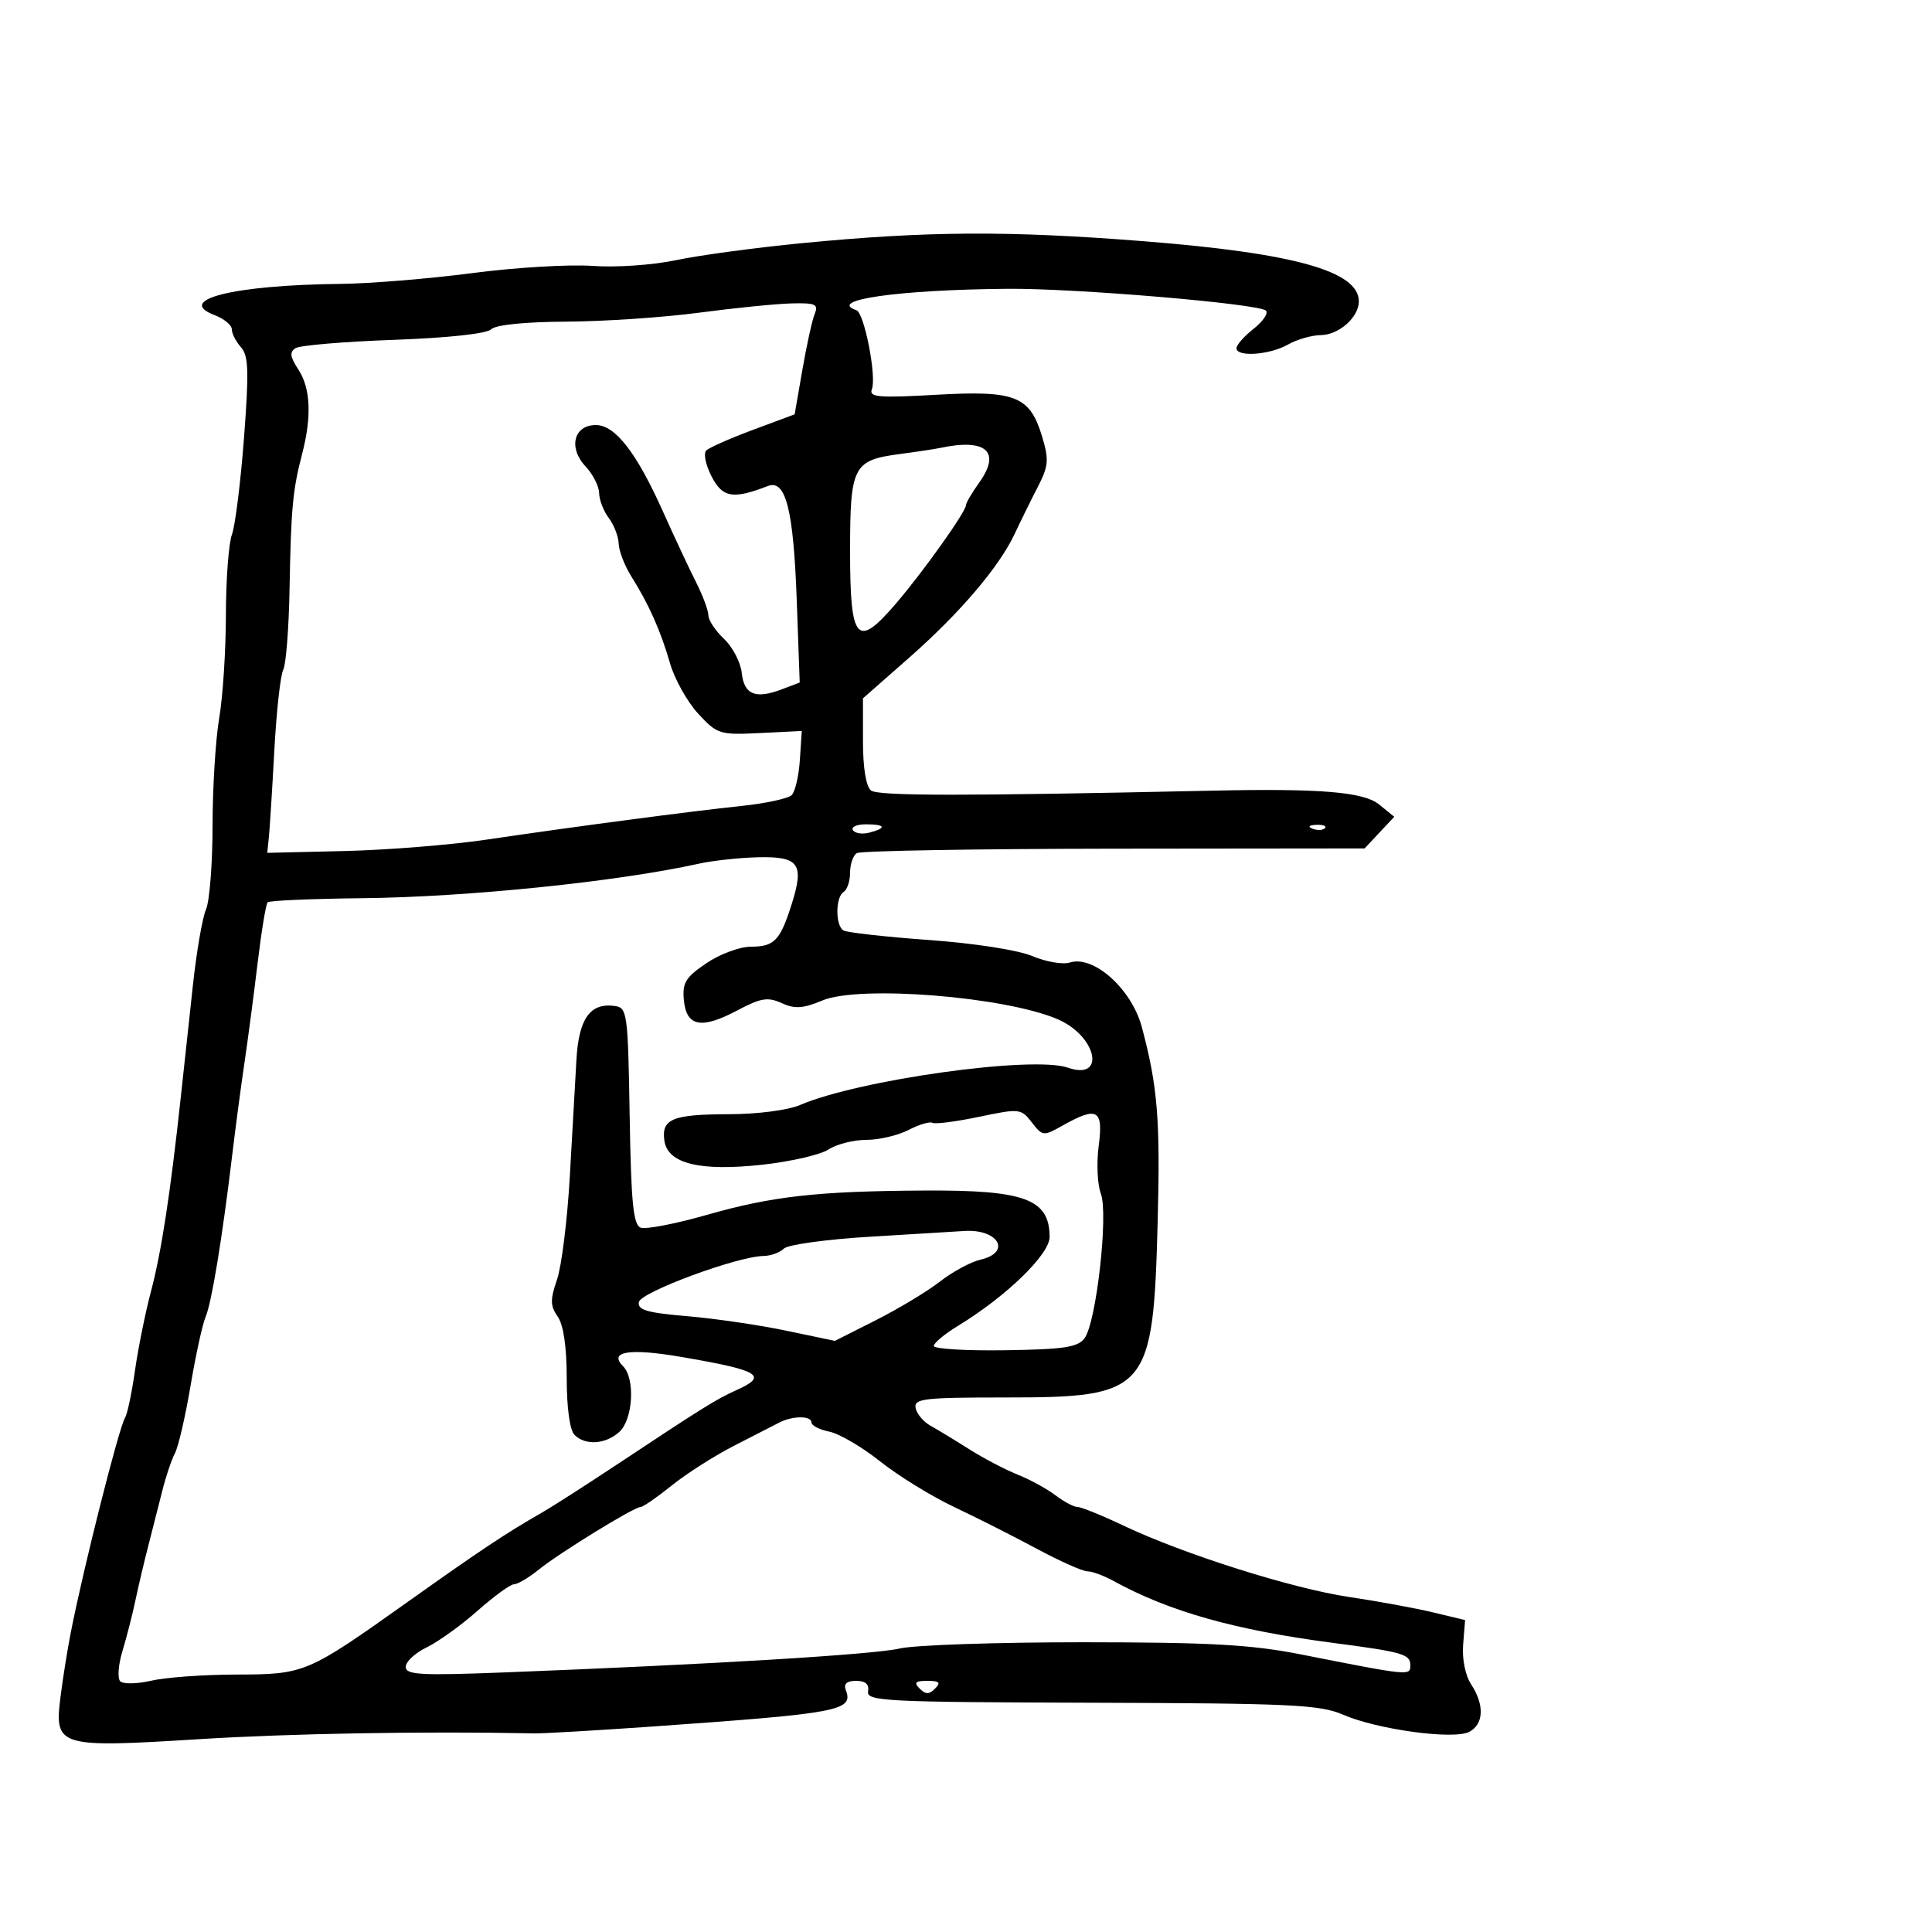 <svg xmlns="http://www.w3.org/2000/svg" width="300" height="300" viewBox="0 0 300 300" version="1.1">
	<path d="M 124.500 37.760 C 117.350 38.453, 108.575 39.637, 105 40.392 C 101.349 41.163, 95.651 41.557, 92 41.291 C 88.425 41.030, 80.023 41.532, 73.330 42.408 C 66.636 43.284, 57.411 44.038, 52.830 44.084 C 36.318 44.252, 27.069 46.555, 33.337 48.938 C 34.802 49.495, 36 50.489, 36 51.147 C 36 51.804, 36.638 53.053, 37.419 53.921 C 38.594 55.230, 38.675 57.638, 37.888 68 C 37.365 74.875, 36.523 81.625, 36.015 83 C 35.506 84.375, 35.085 90, 35.078 95.500 C 35.071 101, 34.603 108.200, 34.038 111.500 C 33.474 114.800, 33.009 122.316, 33.006 128.203 C 33.003 134.090, 32.545 139.940, 31.990 141.203 C 31.434 142.466, 30.517 147.775, 29.952 153 C 29.387 158.225, 28.535 166.100, 28.059 170.500 C 26.454 185.335, 25.050 194.469, 23.451 200.500 C 22.575 203.800, 21.456 209.331, 20.963 212.791 C 20.471 216.251, 19.781 219.545, 19.431 220.111 C 18.463 221.678, 12.965 243.424, 10.990 253.500 C 10.451 256.250, 9.725 260.816, 9.376 263.646 C 8.442 271.221, 9.100 271.418, 30.837 270.063 C 45.184 269.169, 65.634 268.814, 83 269.158 C 84.375 269.185, 92.700 268.700, 101.500 268.080 C 130.435 266.042, 132.566 265.638, 131.334 262.427 C 130.964 261.464, 131.485 261, 132.937 261 C 134.388 261, 134.992 261.537, 134.794 262.650 C 134.526 264.157, 137.553 264.309, 169.500 264.400 C 200.393 264.488, 204.969 264.704, 208.500 266.237 C 213.874 268.572, 225.775 270.191, 228.163 268.913 C 230.409 267.711, 230.523 264.728, 228.445 261.557 C 227.531 260.162, 227.016 257.613, 227.195 255.373 L 227.500 251.563 222.500 250.364 C 219.750 249.705, 213.900 248.632, 209.500 247.980 C 200.661 246.669, 183.830 241.345, 174.421 236.883 C 171.078 235.297, 167.876 234, 167.306 234 C 166.736 234, 165.197 233.182, 163.885 232.183 C 162.573 231.183, 159.925 229.736, 158 228.968 C 156.075 228.199, 152.700 226.429, 150.500 225.035 C 148.300 223.641, 145.600 222.002, 144.500 221.393 C 143.400 220.784, 142.355 219.546, 142.177 218.643 C 141.889 217.181, 143.412 217, 155.976 217 C 178.328 217, 179.071 216.141, 179.767 189.500 C 180.177 173.815, 179.754 168.660, 177.304 159.491 C 175.723 153.573, 169.827 148.285, 166.122 149.461 C 165.036 149.806, 162.426 149.359, 160.323 148.469 C 158.102 147.528, 151.350 146.477, 144.212 145.960 C 137.453 145.471, 131.490 144.803, 130.962 144.476 C 129.695 143.693, 129.723 139.289, 131 138.500 C 131.550 138.160, 132 136.810, 132 135.500 C 132 134.190, 132.471 132.827, 133.047 132.471 C 133.623 132.115, 151.599 131.805, 172.994 131.783 L 211.893 131.742 214.197 129.286 L 216.500 126.830 214.139 124.915 C 211.727 122.958, 204.989 122.407, 188 122.778 C 149.472 123.619, 136.346 123.611, 135.250 122.744 C 134.474 122.130, 134 119.230, 134 115.097 L 134 108.438 141.190 102.112 C 149.082 95.167, 155.175 88.004, 157.586 82.840 C 158.443 81.003, 160.024 77.794, 161.100 75.708 C 162.814 72.383, 162.906 71.417, 161.839 67.858 C 159.927 61.477, 157.727 60.601, 145.363 61.301 C 136.378 61.810, 134.908 61.683, 135.385 60.439 C 136.143 58.465, 134.207 48.583, 132.980 48.167 C 128.308 46.578, 139.590 44.985, 156.500 44.845 C 167.042 44.757, 195.518 47.167, 196.576 48.236 C 196.977 48.641, 196.112 49.911, 194.653 51.059 C 193.194 52.206, 192 53.562, 192 54.073 C 192 55.483, 197.179 55.113, 200 53.500 C 201.375 52.714, 203.668 52.055, 205.095 52.035 C 207.919 51.997, 211 49.262, 211 46.794 C 211 42.099, 200.954 39.297, 177.500 37.451 C 156.497 35.799, 143.985 35.872, 124.500 37.760 M 108.500 48.560 C 103 49.291, 93.752 49.914, 87.950 49.945 C 81.491 49.979, 76.960 50.440, 76.266 51.134 C 75.583 51.817, 69.578 52.468, 61.154 52.771 C 53.466 53.047, 46.609 53.623, 45.917 54.051 C 44.935 54.659, 45.025 55.389, 46.329 57.379 C 48.230 60.281, 48.425 64.685, 46.910 70.500 C 45.450 76.104, 45.184 78.973, 44.961 91.500 C 44.853 97.550, 44.411 103.176, 43.980 104.002 C 43.548 104.829, 42.927 110.454, 42.600 116.502 C 42.273 122.551, 41.892 128.609, 41.753 129.965 L 41.500 132.430 53.500 132.147 C 60.100 131.991, 70 131.198, 75.500 130.384 C 89.149 128.364, 107.106 125.992, 115.238 125.135 C 118.943 124.745, 122.410 123.990, 122.942 123.458 C 123.473 122.927, 124.042 120.468, 124.204 117.996 L 124.500 113.500 118 113.825 C 111.744 114.137, 111.384 114.024, 108.421 110.825 C 106.728 108.996, 104.757 105.475, 104.042 103 C 102.570 97.908, 100.773 93.874, 98.029 89.500 C 96.993 87.850, 96.113 85.574, 96.073 84.441 C 96.033 83.309, 95.339 81.509, 94.532 80.441 C 93.724 79.374, 93.049 77.629, 93.032 76.564 C 93.014 75.500, 92.058 73.626, 90.906 72.400 C 88.212 69.533, 89.102 66, 92.516 66 C 95.536 66, 98.845 70.271, 102.977 79.500 C 104.700 83.350, 106.986 88.230, 108.055 90.345 C 109.125 92.459, 110 94.803, 110 95.554 C 110 96.305, 111.093 97.950, 112.429 99.210 C 113.765 100.469, 115.002 102.846, 115.179 104.491 C 115.542 107.877, 117.306 108.595, 121.418 107.031 L 124.178 105.982 123.719 93.241 C 123.212 79.137, 122.015 74.393, 119.236 75.468 C 113.821 77.564, 112.201 77.290, 110.497 73.994 C 109.580 72.221, 109.206 70.403, 109.665 69.954 C 110.124 69.505, 113.401 68.058, 116.947 66.738 L 123.393 64.338 124.594 57.419 C 125.254 53.614, 126.113 49.712, 126.504 48.750 C 127.119 47.234, 126.632 47.015, 122.857 47.115 C 120.461 47.179, 114 47.829, 108.500 48.560 M 146 69.552 C 145.175 69.729, 142.368 70.153, 139.762 70.496 C 132.461 71.456, 132 72.353, 132 85.603 C 132 99.644, 133.051 100.822, 139.180 93.651 C 143.452 88.654, 150 79.441, 150 78.428 C 150 78.088, 150.942 76.486, 152.093 74.869 C 155.477 70.117, 153.093 68.037, 146 69.552 M 132.442 128.906 C 132.750 129.404, 133.902 129.577, 135.001 129.289 C 137.753 128.570, 137.505 128, 134.441 128 C 133.034 128, 132.134 128.408, 132.442 128.906 M 203.813 128.683 C 204.534 128.972, 205.397 128.936, 205.729 128.604 C 206.061 128.272, 205.471 128.036, 204.417 128.079 C 203.252 128.127, 203.015 128.364, 203.813 128.683 M 108.500 134.116 C 95.906 136.907, 72.590 139.298, 56.271 139.472 C 48.445 139.556, 41.824 139.842, 41.558 140.109 C 41.292 140.375, 40.592 144.622, 40.002 149.546 C 39.412 154.471, 38.494 161.425, 37.963 165 C 37.432 168.575, 36.567 175.100, 36.040 179.500 C 34.503 192.335, 32.853 202.346, 31.921 204.500 C 31.444 205.600, 30.397 210.396, 29.594 215.157 C 28.790 219.919, 27.697 224.644, 27.164 225.657 C 26.631 226.671, 25.746 229.300, 25.198 231.500 C 24.650 233.700, 23.677 237.525, 23.036 240 C 22.394 242.475, 21.492 246.300, 21.030 248.500 C 20.568 250.700, 19.661 254.241, 19.015 256.370 C 18.369 258.498, 18.214 260.614, 18.671 261.071 C 19.128 261.528, 21.301 261.485, 23.501 260.975 C 25.700 260.465, 31.593 260.037, 36.596 260.024 C 47.352 259.996, 47.630 259.878, 63.266 248.771 C 74.749 240.613, 78.595 238.054, 84.135 234.887 C 85.686 234.001, 90.903 230.657, 95.728 227.457 C 109.058 218.617, 111.269 217.239, 114.250 215.907 C 119.381 213.616, 118.059 212.805, 105.758 210.698 C 97.704 209.319, 94.447 209.847, 96.758 212.158 C 98.661 214.061, 98.294 220.424, 96.171 222.345 C 94.023 224.289, 90.893 224.493, 89.200 222.800 C 88.478 222.078, 88 218.583, 88 214.023 C 88 209.149, 87.501 205.732, 86.601 204.448 C 85.435 202.782, 85.417 201.829, 86.492 198.700 C 87.202 196.636, 88.095 189.447, 88.478 182.724 C 88.860 176.001, 89.324 167.820, 89.509 164.543 C 89.869 158.149, 91.655 155.662, 95.493 156.212 C 97.399 156.485, 97.514 157.348, 97.774 173.291 C 97.994 186.727, 98.334 190.191, 99.476 190.629 C 100.261 190.930, 104.862 190.045, 109.701 188.662 C 119.905 185.746, 126.884 184.963, 143.500 184.866 C 159.153 184.775, 162.949 186.177, 162.985 192.059 C 163.001 194.767, 156.271 201.301, 148.750 205.880 C 146.688 207.136, 145 208.539, 145 208.998 C 145 209.457, 149.987 209.758, 156.081 209.666 C 165.269 209.528, 167.376 209.207, 168.416 207.785 C 170.251 205.274, 172.134 188.484, 170.935 185.329 C 170.400 183.921, 170.253 180.571, 170.610 177.885 C 171.351 172.293, 170.387 171.749, 165.049 174.750 C 162.008 176.460, 161.896 176.449, 160.218 174.282 C 158.548 172.127, 158.318 172.103, 152 173.424 C 148.425 174.172, 145.176 174.589, 144.779 174.351 C 144.383 174.113, 142.718 174.612, 141.079 175.459 C 139.440 176.307, 136.486 177, 134.514 177 C 132.543 177, 129.910 177.668, 128.664 178.485 C 127.418 179.301, 122.821 180.365, 118.449 180.848 C 108.681 181.927, 103.670 180.703, 103.163 177.112 C 102.686 173.743, 104.429 173.033, 113.216 173.015 C 117.607 173.007, 122.347 172.392, 124.216 171.589 C 133.353 167.662, 160.379 163.891, 165.810 165.784 C 171.770 167.861, 170.339 160.910, 164.266 158.280 C 156.114 154.750, 133.477 152.938, 127.695 155.354 C 124.687 156.611, 123.420 156.693, 121.377 155.762 C 119.223 154.780, 118.145 154.957, 114.502 156.890 C 108.902 159.861, 106.591 159.423, 106.192 155.317 C 105.930 152.617, 106.443 151.771, 109.674 149.575 C 111.761 148.157, 114.878 147, 116.610 147 C 120.248 147, 121.151 146.050, 122.955 140.324 C 124.901 134.149, 124.061 132.978, 117.781 133.115 C 114.877 133.178, 110.700 133.629, 108.500 134.116 M 135.167 192.034 C 128.385 192.436, 122.332 193.268, 121.717 193.883 C 121.103 194.497, 119.677 195.013, 118.550 195.029 C 114.496 195.085, 99.504 200.629, 99.204 202.182 C 98.967 203.411, 100.456 203.847, 106.704 204.376 C 110.992 204.739, 117.906 205.751, 122.069 206.624 L 129.639 208.211 136.025 204.987 C 139.538 203.214, 144.007 200.519, 145.956 198.999 C 147.905 197.478, 150.738 195.948, 152.250 195.598 C 157.152 194.464, 155.011 190.778, 149.668 191.152 C 148.476 191.235, 141.950 191.632, 135.167 192.034 M 121 220.898 C 120.175 221.328, 117.025 222.943, 114 224.488 C 110.975 226.032, 106.624 228.805, 104.332 230.648 C 102.039 232.492, 99.857 234, 99.482 234 C 98.466 234, 86.920 241.097, 83.673 243.718 C 82.119 244.973, 80.388 246, 79.827 246 C 79.266 246, 76.713 247.854, 74.153 250.119 C 71.594 252.385, 68.037 254.943, 66.250 255.805 C 64.463 256.666, 63 258.027, 63 258.829 C 63 260.069, 65.284 260.198, 78.250 259.695 C 110.480 258.444, 135.667 256.921, 139.693 255.980 C 141.999 255.441, 154.824 255.004, 168.193 255.009 C 187.897 255.017, 194.299 255.374, 202 256.895 C 218.973 260.248, 219 260.251, 219 258.564 C 219 256.865, 217.797 256.518, 207 255.107 C 191.708 253.108, 181.536 250.235, 172.846 245.459 C 171.386 244.656, 169.586 243.997, 168.846 243.994 C 168.106 243.990, 164.575 242.416, 161 240.496 C 157.425 238.575, 151.632 235.647, 148.126 233.988 C 144.620 232.329, 139.460 229.148, 136.659 226.918 C 133.859 224.688, 130.315 222.613, 128.784 222.307 C 127.253 222.001, 126 221.356, 126 220.875 C 126 219.812, 123.061 219.826, 121 220.898 M 142.800 262.200 C 143.733 263.133, 144.267 263.133, 145.200 262.200 C 146.133 261.267, 145.867 261, 144 261 C 142.133 261, 141.867 261.267, 142.800 262.200" stroke="none" fill="black" fill-rule="evenodd"/>
</svg>